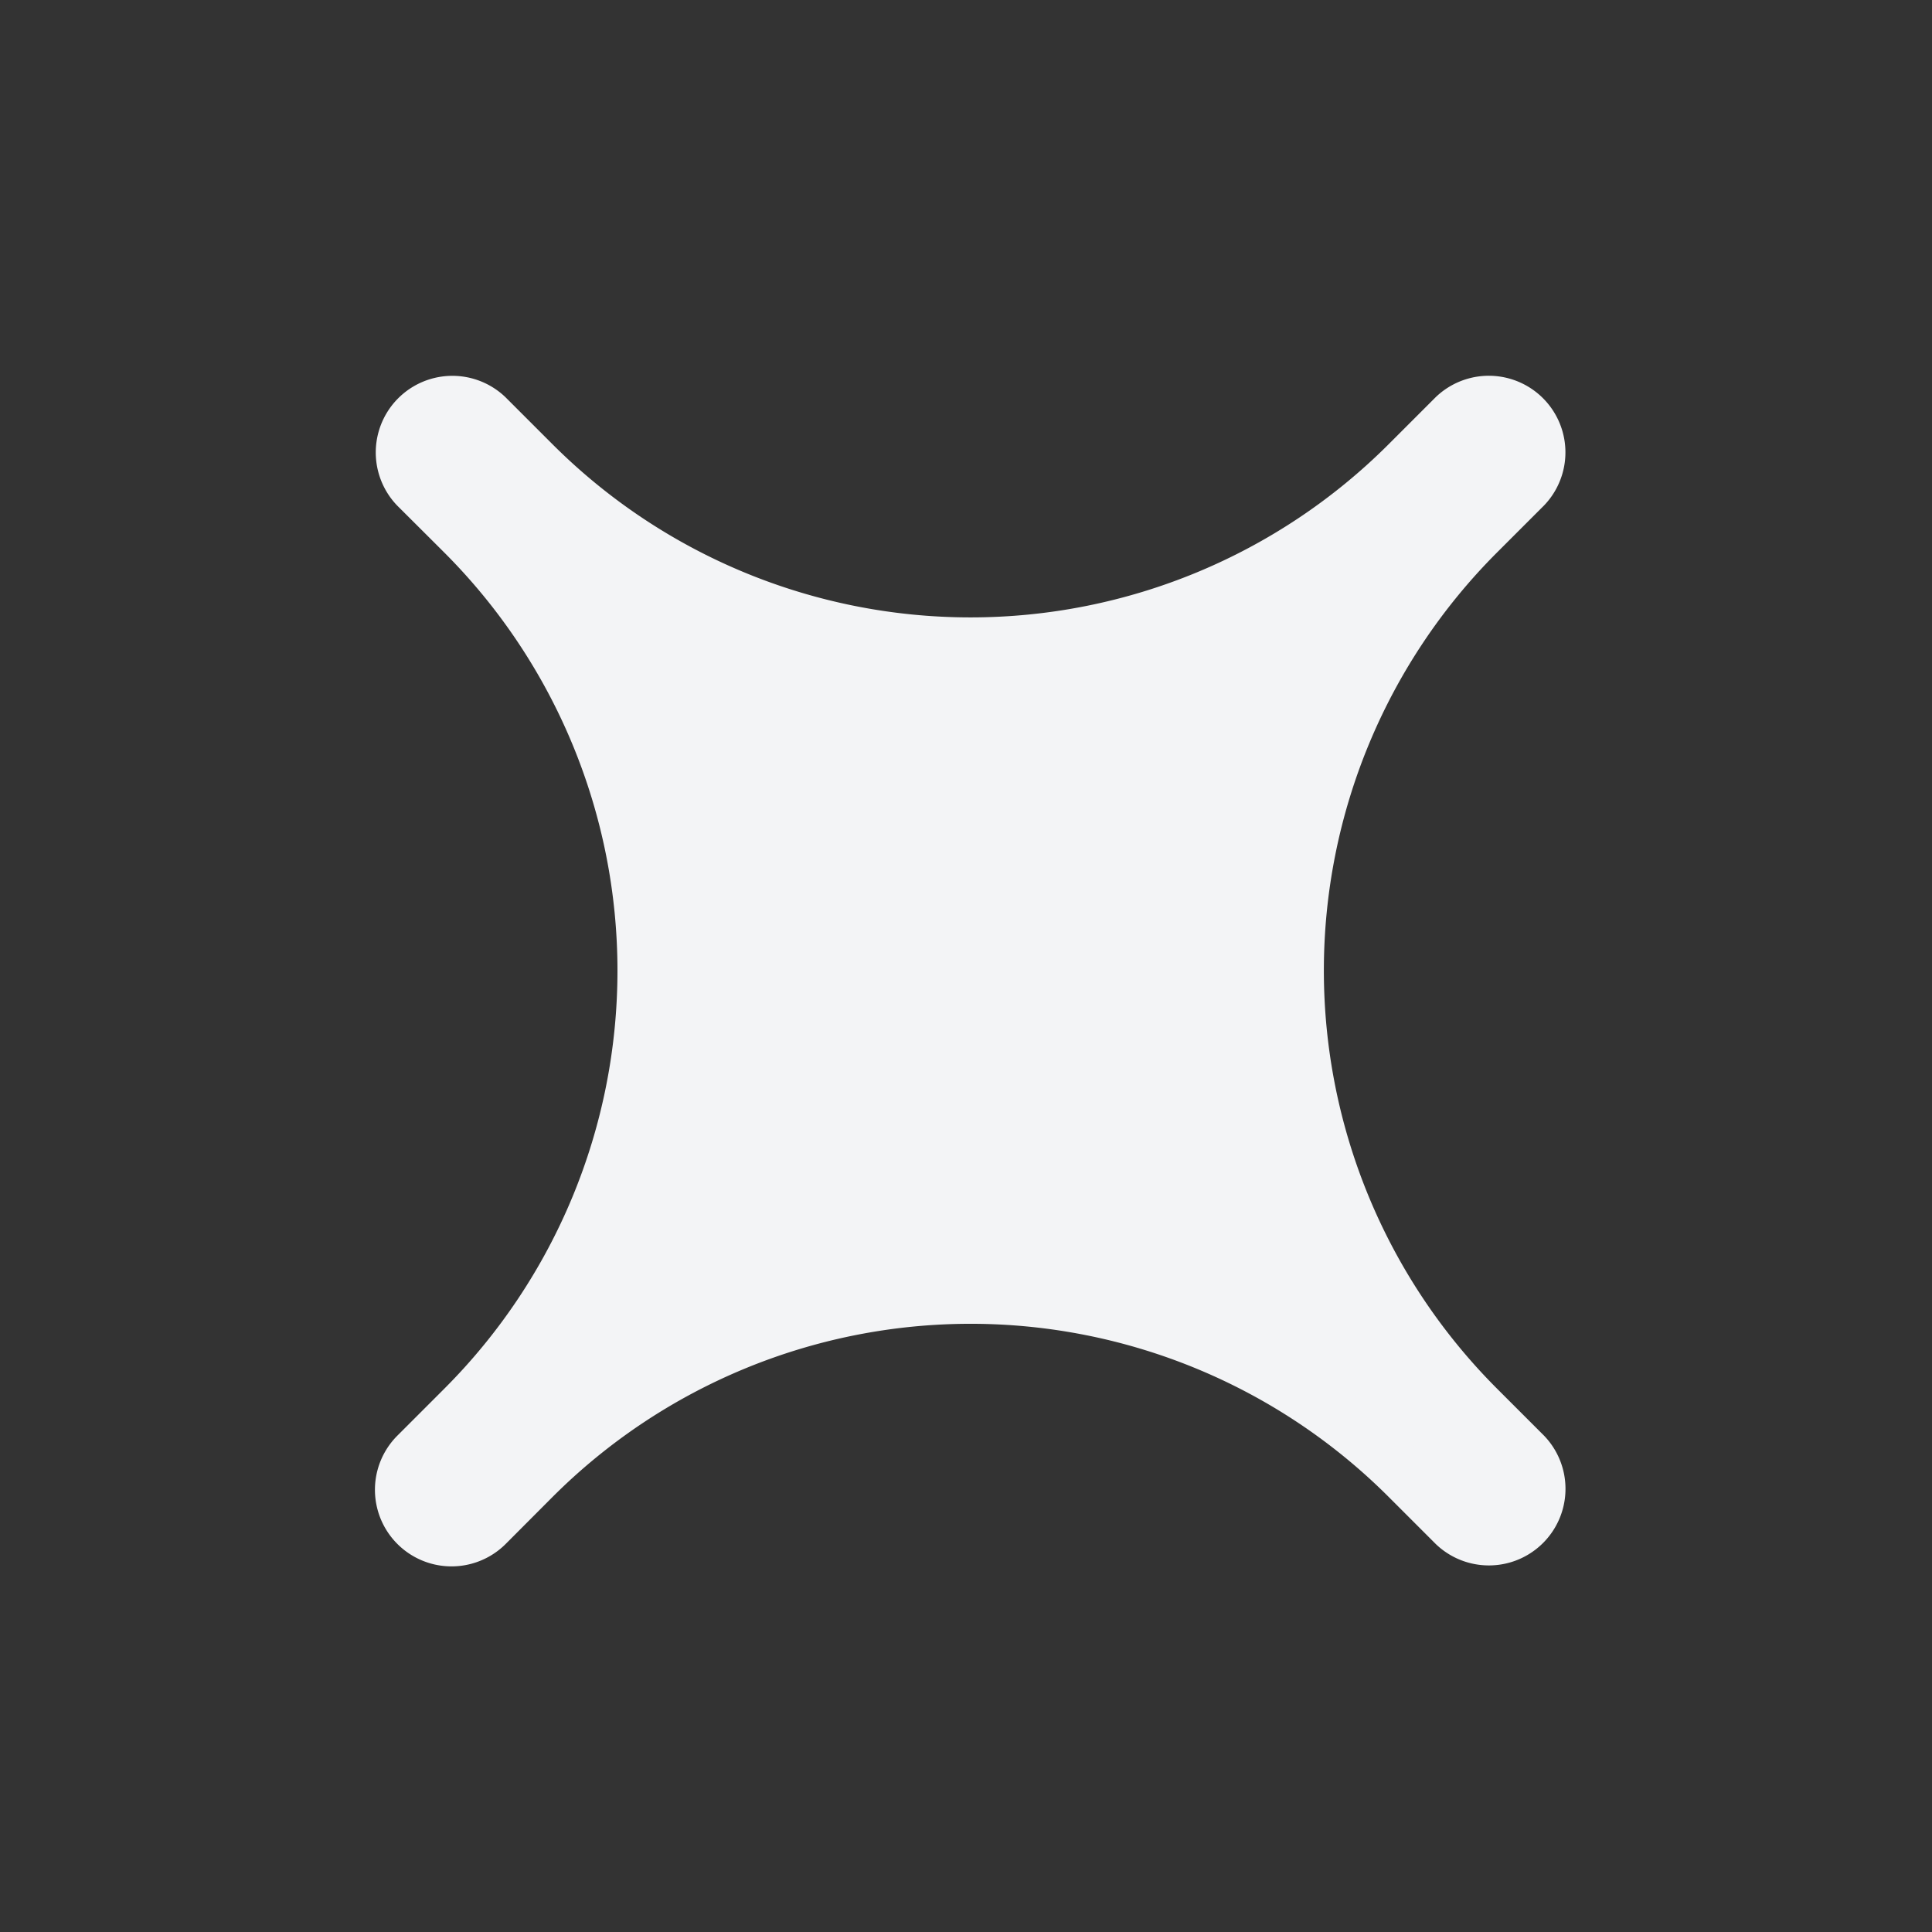 <svg fill="none" xmlns="http://www.w3.org/2000/svg" viewBox="0 0 144 144">
  <rect x="0" y="0" width="144" height="144" fill="#333333" stroke="none"/>
  <g clip-path="url(#a)">
    <path d="m108.41 31.03-3.5 3.5a46.07 46.07 0 0 1-65.14 0l-3.5-3.5a3.71 3.71 0 0 0-5.24 5.25l3.5 3.49a46.07 46.07 0 0 1 0 65.15l-3.5 3.5a3.7 3.7 0 1 0 5.25 5.24l3.49-3.5a46.07 46.07 0 0 1 65.15 0l3.5 3.5a3.71 3.71 0 0 0 5.24-5.25l-3.5-3.5a46.07 46.07 0 0 1 0-65.14l3.5-3.5a3.71 3.71 0 0 0-5.25-5.24Z" fill="#f3f4f6" stroke="#f3f4f6" stroke-width="4"/>
  </g>
  <defs>
    <clipPath id="a">
      <path fill="#000" d="M0 0h144v144H0z"/>
    </clipPath>
  </defs>
</svg>
